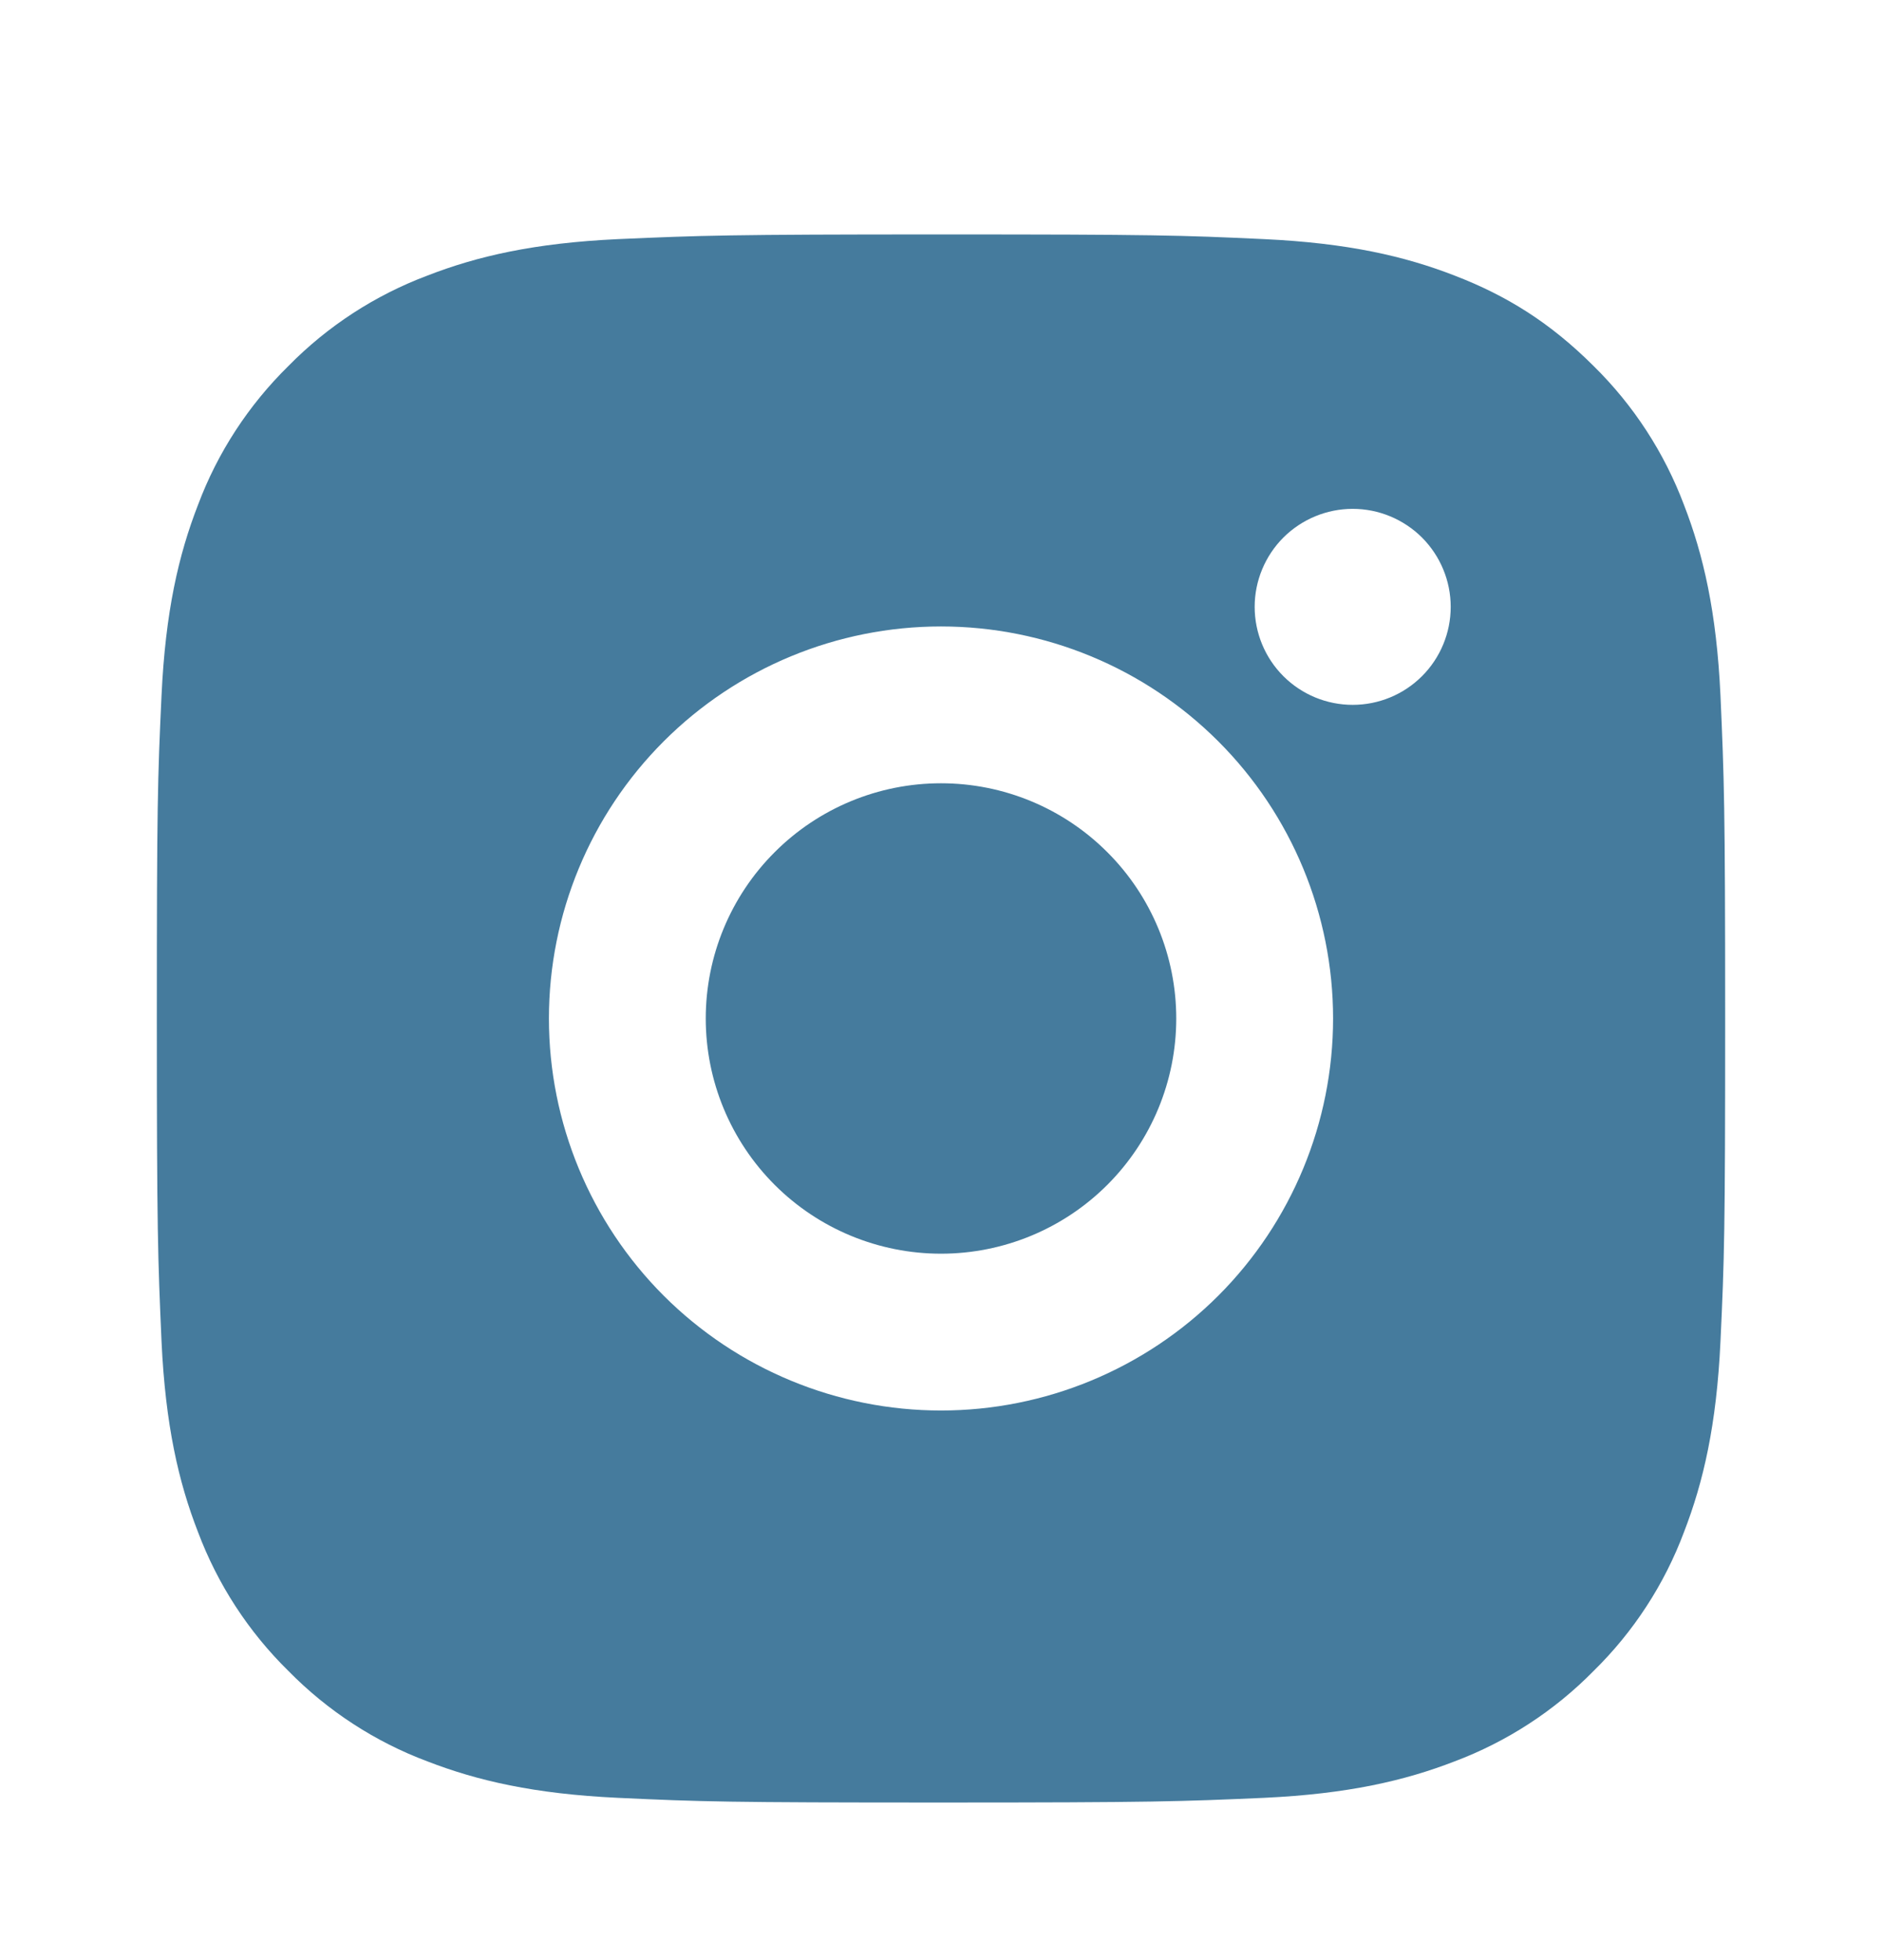 <svg width="24" height="25" viewBox="0 0 24 25" fill="none" xmlns="http://www.w3.org/2000/svg">
<g clip-path="url(#clip0_4379_1988)">
<path d="M12 2.99C14.717 2.99 15.056 3 16.122 3.05C17.187 3.1 17.912 3.267 18.55 3.515C19.21 3.769 19.766 4.113 20.322 4.668C20.831 5.168 21.224 5.773 21.475 6.44C21.722 7.077 21.89 7.803 21.94 8.868C21.987 9.934 22 10.273 22 12.99C22 15.707 21.99 16.046 21.94 17.112C21.89 18.177 21.722 18.902 21.475 19.54C21.225 20.208 20.831 20.813 20.322 21.312C19.822 21.821 19.217 22.214 18.55 22.465C17.913 22.712 17.187 22.88 16.122 22.93C15.056 22.977 14.717 22.99 12 22.99C9.283 22.99 8.944 22.98 7.878 22.93C6.813 22.88 6.088 22.712 5.45 22.465C4.782 22.215 4.178 21.821 3.678 21.312C3.169 20.812 2.776 20.208 2.525 19.54C2.277 18.903 2.11 18.177 2.06 17.112C2.013 16.046 2 15.707 2 12.99C2 10.273 2.01 9.934 2.06 8.868C2.11 7.802 2.277 7.078 2.525 6.44C2.775 5.772 3.169 5.168 3.678 4.668C4.178 4.159 4.782 3.766 5.45 3.515C6.088 3.267 6.812 3.1 7.878 3.05C8.944 3.003 9.283 2.99 12 2.99ZM12 7.99C10.674 7.99 9.402 8.517 8.464 9.455C7.527 10.392 7 11.664 7 12.99C7 14.316 7.527 15.588 8.464 16.526C9.402 17.463 10.674 17.99 12 17.99C13.326 17.99 14.598 17.463 15.536 16.526C16.473 15.588 17 14.316 17 12.99C17 11.664 16.473 10.392 15.536 9.455C14.598 8.517 13.326 7.99 12 7.99ZM18.5 7.74C18.5 7.409 18.368 7.091 18.134 6.856C17.899 6.622 17.581 6.49 17.25 6.49C16.919 6.49 16.601 6.622 16.366 6.856C16.132 7.091 16 7.409 16 7.74C16 8.072 16.132 8.39 16.366 8.624C16.601 8.859 16.919 8.99 17.25 8.99C17.581 8.99 17.899 8.859 18.134 8.624C18.368 8.39 18.5 8.072 18.5 7.74ZM12 9.99C12.796 9.99 13.559 10.306 14.121 10.869C14.684 11.431 15 12.195 15 12.99C15 13.786 14.684 14.549 14.121 15.112C13.559 15.674 12.796 15.99 12 15.99C11.204 15.99 10.441 15.674 9.879 15.112C9.316 14.549 9 13.786 9 12.99C9 12.195 9.316 11.431 9.879 10.869C10.441 10.306 11.204 9.99 12 9.99Z" fill="#457B9D"/>
</g>
<defs>
<clipPath id="clip0_4379_1988">
<rect width="24" height="24" fill="white" transform="translate(0 0.99)"/>
</clipPath>
</defs>
</svg>
